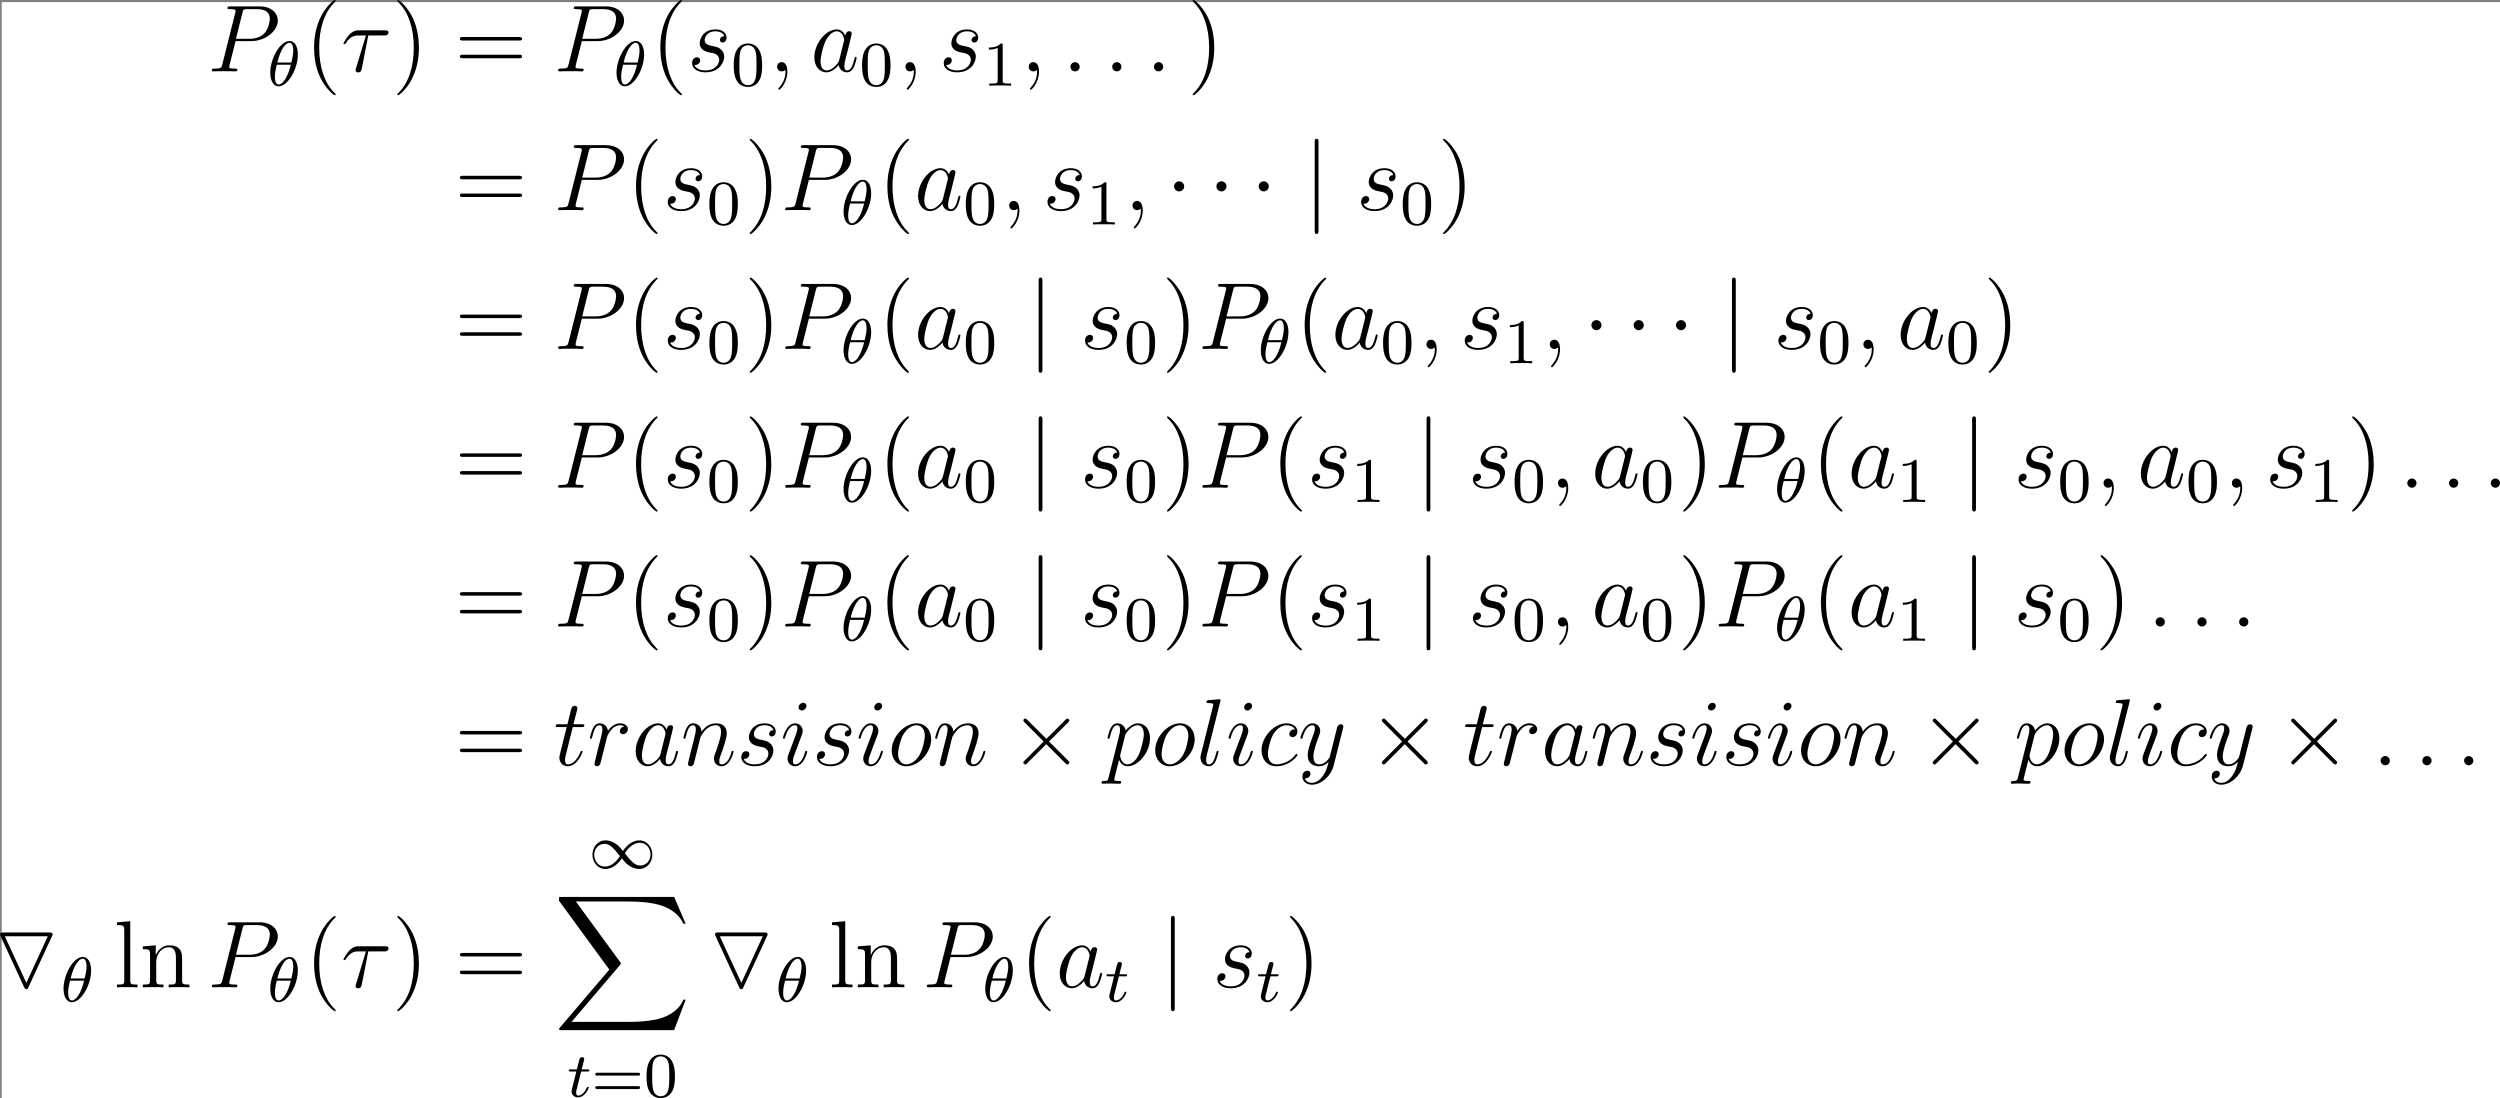 <?xml version='1.0' encoding='UTF-8'?>
<!-- Generated by CodeCogs with dvisvgm 3.2.2 -->
<svg version='1.1' xmlns='http://www.w3.org/2000/svg' xmlns:xlink='http://www.w3.org/1999/xlink' width='354.887pt' height='155.878pt' viewBox='-.243 -.302 354.887 155.878'>
<rect x="-.243" y="-.302" width="354.887" height="155.878" fill="#808080" stroke="none"/>
<rect width="100%" height="100%" fill="white" />
<defs>
<path id='g2-49' d='M4.304-2.184C3.834-2.75 3.77-2.813 3.491-3.021C3.124-3.3 2.638-3.515 2.112-3.515C1.14-3.515 .47-2.662 .47-1.714C.47-.781 1.132 .08 2.08 .08C2.734 .08 3.499-.263 4.16-1.251C4.631-.685 4.694-.622 4.973-.414C5.34-.135 5.826 .08 6.352 .08C7.325 .08 7.994-.773 7.994-1.722C7.994-2.654 7.333-3.515 6.384-3.515C5.731-3.515 4.965-3.172 4.304-2.184ZM4.543-1.889C4.846-2.391 5.499-3.212 6.44-3.212C7.293-3.212 7.771-2.439 7.771-1.722C7.771-.948 7.181-.351 6.48-.351S5.308-.933 4.543-1.889ZM3.921-1.546C3.618-1.044 2.965-.223 2.024-.223C1.172-.223 .693-.996 .693-1.714C.693-2.487 1.283-3.084 1.985-3.084S3.156-2.503 3.921-1.546Z'/>
<path id='g0-79' d='M7.544-6.432C7.615-6.575 7.615-6.599 7.615-6.647C7.615-6.886 7.388-6.886 7.197-6.886H1.423C1.231-6.886 1.004-6.886 1.004-6.647C1.004-6.599 1.016-6.551 1.064-6.456L4.041 0C4.136 .215 4.232 .239 4.316 .239C4.388 .239 4.447 .215 4.495 .167L7.544-6.432ZM1.614-6.408H7.006L4.316-.562L1.614-6.408Z'/>
<path id='g5-28' d='M3.431-4.507H5.416C5.571-4.507 5.966-4.507 5.966-4.89C5.966-5.153 5.738-5.153 5.523-5.153H2.236C1.961-5.153 1.554-5.153 1.004-4.567C.693-4.22 .311-3.587 .311-3.515S.371-3.419 .442-3.419C.526-3.419 .538-3.455 .598-3.527C1.219-4.507 1.841-4.507 2.14-4.507H3.132L1.889-.406C1.829-.227 1.829-.203 1.829-.167C1.829-.036 1.913 .132 2.152 .132C2.523 .132 2.582-.191 2.618-.371L3.431-4.507Z'/>
<path id='g5-58' d='M2.2-.574C2.2-.921 1.913-1.16 1.626-1.16C1.279-1.16 1.04-.873 1.04-.586C1.04-.239 1.327 0 1.614 0C1.961 0 2.2-.287 2.2-.574Z'/>
<path id='g5-59' d='M2.331 .048C2.331-.646 2.104-1.16 1.614-1.16C1.231-1.16 1.04-.849 1.04-.586S1.219 0 1.626 0C1.781 0 1.913-.048 2.02-.155C2.044-.179 2.056-.179 2.068-.179C2.092-.179 2.092-.012 2.092 .048C2.092 .442 2.02 1.219 1.327 1.997C1.196 2.14 1.196 2.164 1.196 2.188C1.196 2.248 1.255 2.307 1.315 2.307C1.411 2.307 2.331 1.423 2.331 .048Z'/>
<path id='g5-80' d='M3.539-3.802H5.547C7.197-3.802 8.847-5.021 8.847-6.384C8.847-7.317 8.058-8.165 6.551-8.165H2.857C2.63-8.165 2.523-8.165 2.523-7.938C2.523-7.819 2.63-7.819 2.809-7.819C3.539-7.819 3.539-7.723 3.539-7.592C3.539-7.568 3.539-7.496 3.491-7.317L1.877-.885C1.769-.466 1.745-.347 .909-.347C.681-.347 .562-.347 .562-.132C.562 0 .669 0 .741 0C.968 0 1.207-.024 1.435-.024H2.833C3.061-.024 3.312 0 3.539 0C3.634 0 3.766 0 3.766-.227C3.766-.347 3.658-.347 3.479-.347C2.762-.347 2.75-.43 2.75-.55C2.75-.61 2.762-.693 2.774-.753L3.539-3.802ZM4.4-7.352C4.507-7.795 4.555-7.819 5.021-7.819H6.205C7.101-7.819 7.843-7.532 7.843-6.635C7.843-6.324 7.687-5.308 7.137-4.758C6.934-4.543 6.36-4.089 5.272-4.089H3.587L4.4-7.352Z'/>
<path id='g5-97' d='M3.599-1.423C3.539-1.219 3.539-1.196 3.371-.968C3.108-.634 2.582-.12 2.02-.12C1.53-.12 1.255-.562 1.255-1.267C1.255-1.925 1.626-3.264 1.853-3.766C2.26-4.603 2.821-5.033 3.288-5.033C4.077-5.033 4.232-4.053 4.232-3.957C4.232-3.945 4.196-3.79 4.184-3.766L3.599-1.423ZM4.364-4.483C4.232-4.794 3.909-5.272 3.288-5.272C1.937-5.272 .478-3.527 .478-1.757C.478-.574 1.172 .12 1.985 .12C2.642 .12 3.204-.395 3.539-.789C3.658-.084 4.22 .12 4.579 .12S5.224-.096 5.44-.526C5.631-.933 5.798-1.662 5.798-1.71C5.798-1.769 5.75-1.817 5.679-1.817C5.571-1.817 5.559-1.757 5.511-1.578C5.332-.873 5.105-.12 4.615-.12C4.268-.12 4.244-.43 4.244-.669C4.244-.944 4.28-1.076 4.388-1.542C4.471-1.841 4.531-2.104 4.627-2.451C5.069-4.244 5.177-4.674 5.177-4.746C5.177-4.914 5.045-5.045 4.866-5.045C4.483-5.045 4.388-4.627 4.364-4.483Z'/>
<path id='g5-99' d='M4.674-4.495C4.447-4.495 4.34-4.495 4.172-4.352C4.101-4.292 3.969-4.113 3.969-3.921C3.969-3.682 4.148-3.539 4.376-3.539C4.663-3.539 4.985-3.778 4.985-4.256C4.985-4.83 4.435-5.272 3.61-5.272C2.044-5.272 .478-3.563 .478-1.865C.478-.825 1.124 .12 2.343 .12C3.969 .12 4.997-1.148 4.997-1.303C4.997-1.375 4.926-1.435 4.878-1.435C4.842-1.435 4.83-1.423 4.722-1.315C3.957-.299 2.821-.12 2.367-.12C1.542-.12 1.279-.837 1.279-1.435C1.279-1.853 1.482-3.013 1.913-3.826C2.224-4.388 2.869-5.033 3.622-5.033C3.778-5.033 4.435-5.009 4.674-4.495Z'/>
<path id='g5-105' d='M3.383-1.71C3.383-1.769 3.335-1.817 3.264-1.817C3.156-1.817 3.144-1.781 3.084-1.578C2.774-.49 2.283-.12 1.889-.12C1.745-.12 1.578-.155 1.578-.514C1.578-.837 1.722-1.196 1.853-1.554L2.69-3.778C2.726-3.873 2.809-4.089 2.809-4.316C2.809-4.818 2.451-5.272 1.865-5.272C.765-5.272 .323-3.539 .323-3.443C.323-3.395 .371-3.335 .454-3.335C.562-3.335 .574-3.383 .622-3.551C.909-4.555 1.363-5.033 1.829-5.033C1.937-5.033 2.14-5.021 2.14-4.639C2.14-4.328 1.985-3.933 1.889-3.67L1.052-1.447C.98-1.255 .909-1.064 .909-.849C.909-.311 1.279 .12 1.853 .12C2.953 .12 3.383-1.626 3.383-1.71ZM3.288-7.46C3.288-7.639 3.144-7.855 2.881-7.855C2.606-7.855 2.295-7.592 2.295-7.281C2.295-6.982 2.546-6.886 2.69-6.886C3.013-6.886 3.288-7.197 3.288-7.46Z'/>
<path id='g5-108' d='M3.037-7.998C3.049-8.046 3.072-8.118 3.072-8.177C3.072-8.297 2.953-8.297 2.929-8.297C2.917-8.297 2.487-8.261 2.271-8.237C2.068-8.225 1.889-8.201 1.674-8.189C1.387-8.165 1.303-8.153 1.303-7.938C1.303-7.819 1.423-7.819 1.542-7.819C2.152-7.819 2.152-7.711 2.152-7.592C2.152-7.544 2.152-7.52 2.092-7.305L.61-1.375C.574-1.243 .55-1.148 .55-.956C.55-.359 .992 .12 1.602 .12C1.997 .12 2.26-.143 2.451-.514C2.654-.909 2.821-1.662 2.821-1.71C2.821-1.769 2.774-1.817 2.702-1.817C2.594-1.817 2.582-1.757 2.534-1.578C2.319-.753 2.104-.12 1.626-.12C1.267-.12 1.267-.502 1.267-.669C1.267-.717 1.267-.968 1.351-1.303L3.037-7.998Z'/>
<path id='g5-110' d='M2.463-3.503C2.487-3.575 2.786-4.172 3.228-4.555C3.539-4.842 3.945-5.033 4.411-5.033C4.89-5.033 5.057-4.674 5.057-4.196C5.057-3.515 4.567-2.152 4.328-1.506C4.22-1.219 4.16-1.064 4.16-.849C4.16-.311 4.531 .12 5.105 .12C6.217 .12 6.635-1.638 6.635-1.71C6.635-1.769 6.587-1.817 6.516-1.817C6.408-1.817 6.396-1.781 6.336-1.578C6.061-.598 5.607-.12 5.141-.12C5.021-.12 4.83-.132 4.83-.514C4.83-.813 4.961-1.172 5.033-1.339C5.272-1.997 5.774-3.335 5.774-4.017C5.774-4.734 5.356-5.272 4.447-5.272C3.383-5.272 2.821-4.519 2.606-4.22C2.57-4.902 2.08-5.272 1.554-5.272C1.172-5.272 .909-5.045 .705-4.639C.49-4.208 .323-3.491 .323-3.443S.371-3.335 .454-3.335C.55-3.335 .562-3.347 .634-3.622C.825-4.352 1.04-5.033 1.518-5.033C1.793-5.033 1.889-4.842 1.889-4.483C1.889-4.22 1.769-3.754 1.686-3.383L1.351-2.092C1.303-1.865 1.172-1.327 1.112-1.112C1.028-.801 .897-.239 .897-.179C.897-.012 1.028 .12 1.207 .12C1.351 .12 1.518 .048 1.614-.132C1.638-.191 1.745-.61 1.805-.849L2.068-1.925L2.463-3.503Z'/>
<path id='g5-111' d='M5.452-3.288C5.452-4.423 4.71-5.272 3.622-5.272C2.044-5.272 .49-3.551 .49-1.865C.49-.729 1.231 .12 2.319 .12C3.909 .12 5.452-1.602 5.452-3.288ZM2.331-.12C1.733-.12 1.291-.598 1.291-1.435C1.291-1.985 1.578-3.204 1.913-3.802C2.451-4.722 3.12-5.033 3.61-5.033C4.196-5.033 4.651-4.555 4.651-3.718C4.651-3.24 4.4-1.961 3.945-1.231C3.455-.43 2.798-.12 2.331-.12Z'/>
<path id='g5-112' d='M.514 1.518C.43 1.877 .383 1.973-.108 1.973C-.251 1.973-.371 1.973-.371 2.2C-.371 2.224-.359 2.319-.227 2.319C-.072 2.319 .096 2.295 .251 2.295H.765C1.016 2.295 1.626 2.319 1.877 2.319C1.949 2.319 2.092 2.319 2.092 2.104C2.092 1.973 2.008 1.973 1.805 1.973C1.255 1.973 1.219 1.889 1.219 1.793C1.219 1.65 1.757-.406 1.829-.681C1.961-.347 2.283 .12 2.905 .12C4.256 .12 5.715-1.638 5.715-3.395C5.715-4.495 5.093-5.272 4.196-5.272C3.431-5.272 2.786-4.531 2.654-4.364C2.558-4.961 2.092-5.272 1.614-5.272C1.267-5.272 .992-5.105 .765-4.651C.55-4.22 .383-3.491 .383-3.443S.43-3.335 .514-3.335C.61-3.335 .622-3.347 .693-3.622C.873-4.328 1.1-5.033 1.578-5.033C1.853-5.033 1.949-4.842 1.949-4.483C1.949-4.196 1.913-4.077 1.865-3.862L.514 1.518ZM2.582-3.73C2.666-4.065 3.001-4.411 3.192-4.579C3.324-4.698 3.718-5.033 4.172-5.033C4.698-5.033 4.937-4.507 4.937-3.885C4.937-3.312 4.603-1.961 4.304-1.339C4.005-.693 3.455-.12 2.905-.12C2.092-.12 1.961-1.148 1.961-1.196C1.961-1.231 1.985-1.327 1.997-1.387L2.582-3.73Z'/>
<path id='g5-114' d='M4.651-4.89C4.28-4.818 4.089-4.555 4.089-4.292C4.089-4.005 4.316-3.909 4.483-3.909C4.818-3.909 5.093-4.196 5.093-4.555C5.093-4.937 4.722-5.272 4.125-5.272C3.646-5.272 3.096-5.057 2.594-4.328C2.511-4.961 2.032-5.272 1.554-5.272C1.088-5.272 .849-4.914 .705-4.651C.502-4.22 .323-3.503 .323-3.443C.323-3.395 .371-3.335 .454-3.335C.55-3.335 .562-3.347 .634-3.622C.813-4.34 1.04-5.033 1.518-5.033C1.805-5.033 1.889-4.83 1.889-4.483C1.889-4.22 1.769-3.754 1.686-3.383L1.351-2.092C1.303-1.865 1.172-1.327 1.112-1.112C1.028-.801 .897-.239 .897-.179C.897-.012 1.028 .12 1.207 .12C1.339 .12 1.566 .036 1.638-.203C1.674-.299 2.116-2.104 2.188-2.379C2.248-2.642 2.319-2.893 2.379-3.156C2.427-3.324 2.475-3.515 2.511-3.67C2.546-3.778 2.869-4.364 3.168-4.627C3.312-4.758 3.622-5.033 4.113-5.033C4.304-5.033 4.495-4.997 4.651-4.89Z'/>
<path id='g5-115' d='M2.726-2.391C2.929-2.355 3.252-2.283 3.324-2.271C3.479-2.224 4.017-2.032 4.017-1.459C4.017-1.088 3.682-.12 2.295-.12C2.044-.12 1.148-.155 .909-.813C1.387-.753 1.626-1.124 1.626-1.387C1.626-1.638 1.459-1.769 1.219-1.769C.956-1.769 .61-1.566 .61-1.028C.61-.323 1.327 .12 2.283 .12C4.101 .12 4.639-1.219 4.639-1.841C4.639-2.02 4.639-2.355 4.256-2.738C3.957-3.025 3.67-3.084 3.025-3.216C2.702-3.288 2.188-3.395 2.188-3.933C2.188-4.172 2.403-5.033 3.539-5.033C4.041-5.033 4.531-4.842 4.651-4.411C4.125-4.411 4.101-3.957 4.101-3.945C4.101-3.694 4.328-3.622 4.435-3.622C4.603-3.622 4.937-3.754 4.937-4.256S4.483-5.272 3.551-5.272C1.985-5.272 1.566-4.041 1.566-3.551C1.566-2.642 2.451-2.451 2.726-2.391Z'/>
<path id='g5-116' d='M2.403-4.806H3.503C3.73-4.806 3.85-4.806 3.85-5.021C3.85-5.153 3.778-5.153 3.539-5.153H2.487L2.929-6.898C2.977-7.066 2.977-7.089 2.977-7.173C2.977-7.364 2.821-7.472 2.666-7.472C2.57-7.472 2.295-7.436 2.2-7.054L1.733-5.153H.61C.371-5.153 .263-5.153 .263-4.926C.263-4.806 .347-4.806 .574-4.806H1.638L.849-1.65C.753-1.231 .717-1.112 .717-.956C.717-.395 1.112 .12 1.781 .12C2.989 .12 3.634-1.626 3.634-1.71C3.634-1.781 3.587-1.817 3.515-1.817C3.491-1.817 3.443-1.817 3.419-1.769C3.407-1.757 3.395-1.745 3.312-1.554C3.061-.956 2.511-.12 1.817-.12C1.459-.12 1.435-.418 1.435-.681C1.435-.693 1.435-.921 1.47-1.064L2.403-4.806Z'/>
<path id='g5-121' d='M3.144 1.339C2.821 1.793 2.355 2.2 1.769 2.2C1.626 2.2 1.052 2.176 .873 1.626C.909 1.638 .968 1.638 .992 1.638C1.351 1.638 1.59 1.327 1.59 1.052S1.363 .681 1.184 .681C.992 .681 .574 .825 .574 1.411C.574 2.02 1.088 2.439 1.769 2.439C2.965 2.439 4.172 1.339 4.507 .012L5.679-4.651C5.691-4.71 5.715-4.782 5.715-4.854C5.715-5.033 5.571-5.153 5.392-5.153C5.284-5.153 5.033-5.105 4.937-4.746L4.053-1.231C3.993-1.016 3.993-.992 3.897-.861C3.658-.526 3.264-.12 2.69-.12C2.02-.12 1.961-.777 1.961-1.1C1.961-1.781 2.283-2.702 2.606-3.563C2.738-3.909 2.809-4.077 2.809-4.316C2.809-4.818 2.451-5.272 1.865-5.272C.765-5.272 .323-3.539 .323-3.443C.323-3.395 .371-3.335 .454-3.335C.562-3.335 .574-3.383 .622-3.551C.909-4.555 1.363-5.033 1.829-5.033C1.937-5.033 2.14-5.033 2.14-4.639C2.14-4.328 2.008-3.981 1.829-3.527C1.243-1.961 1.243-1.566 1.243-1.279C1.243-.143 2.056 .12 2.654 .12C3.001 .12 3.431 .012 3.85-.43L3.862-.418C3.682 .287 3.563 .753 3.144 1.339Z'/>
<path id='g1-88' d='M15.135 16.737L16.582 12.912H16.283C15.817 14.155 14.549 14.968 13.175 15.327C12.924 15.386 11.752 15.697 9.457 15.697H2.248L8.333 8.56C8.416 8.464 8.44 8.428 8.44 8.369C8.44 8.345 8.44 8.309 8.357 8.189L2.786 .574H9.337C10.939 .574 12.027 .741 12.134 .765C12.78 .861 13.82 1.064 14.765 1.662C15.064 1.853 15.876 2.391 16.283 3.359H16.582L15.135 0H1.004C.729 0 .717 .012 .681 .084C.669 .12 .669 .347 .669 .478L6.994 9.134L.801 16.391C.681 16.534 .681 16.594 .681 16.606C.681 16.737 .789 16.737 1.004 16.737H15.135Z'/>
<path id='g3-1' d='M2.295-2.989C2.295-3.335 2.008-3.622 1.662-3.622S1.028-3.335 1.028-2.989S1.315-2.355 1.662-2.355S2.295-2.642 2.295-2.989Z'/>
<path id='g3-2' d='M4.651-3.324L2.26-5.703C2.116-5.846 2.092-5.87 1.997-5.87C1.877-5.87 1.757-5.762 1.757-5.631C1.757-5.547 1.781-5.523 1.913-5.392L4.304-2.989L1.913-.586C1.781-.454 1.757-.43 1.757-.347C1.757-.215 1.877-.108 1.997-.108C2.092-.108 2.116-.132 2.26-.275L4.639-2.654L7.113-.179C7.137-.167 7.221-.108 7.293-.108C7.436-.108 7.532-.215 7.532-.347C7.532-.371 7.532-.418 7.496-.478C7.484-.502 5.583-2.379 4.985-2.989L7.173-5.177C7.233-5.248 7.412-5.404 7.472-5.475C7.484-5.499 7.532-5.547 7.532-5.631C7.532-5.762 7.436-5.87 7.293-5.87C7.197-5.87 7.149-5.822 7.018-5.691L4.651-3.324Z'/>
<path id='g3-106' d='M1.901-8.536C1.901-8.751 1.901-8.966 1.662-8.966S1.423-8.751 1.423-8.536V2.558C1.423 2.774 1.423 2.989 1.662 2.989S1.901 2.774 1.901 2.558V-8.536Z'/>
<path id='g4-18' d='M3.818-3.913C3.818-4.91 3.435-5.611 2.774-5.611C1.586-5.611 .351-3.395 .351-1.618C.351-.853 .614 .08 1.403 .08C2.566 .08 3.818-2.08 3.818-3.913ZM1.243-2.901C1.618-4.511 2.271-5.388 2.766-5.388C3.244-5.388 3.244-4.535 3.244-4.384C3.244-3.937 3.1-3.292 3.005-2.901H1.243ZM2.933-2.63C2.558-1.028 1.905-.143 1.411-.143C.98-.143 .933-.781 .933-1.148C.933-1.65 1.084-2.295 1.172-2.63H2.933Z'/>
<path id='g4-116' d='M1.761-3.172H2.542C2.694-3.172 2.79-3.172 2.79-3.324C2.79-3.435 2.686-3.435 2.55-3.435H1.825L2.112-4.567C2.144-4.686 2.144-4.726 2.144-4.734C2.144-4.902 2.016-4.981 1.881-4.981C1.61-4.981 1.554-4.766 1.467-4.407L1.219-3.435H.454C.303-3.435 .199-3.435 .199-3.284C.199-3.172 .303-3.172 .438-3.172H1.156L.677-1.259C.63-1.06 .558-.781 .558-.669C.558-.191 .948 .08 1.371 .08C2.224 .08 2.71-1.044 2.71-1.14C2.71-1.227 2.638-1.243 2.59-1.243C2.503-1.243 2.495-1.211 2.439-1.092C2.279-.709 1.881-.143 1.395-.143C1.227-.143 1.132-.255 1.132-.518C1.132-.669 1.156-.757 1.18-.861L1.761-3.172Z'/>
<path id='g6-48' d='M3.897-2.542C3.897-3.395 3.81-3.913 3.547-4.423C3.196-5.125 2.55-5.3 2.112-5.3C1.108-5.3 .741-4.551 .63-4.328C.343-3.746 .327-2.957 .327-2.542C.327-2.016 .351-1.211 .733-.574C1.1 .016 1.69 .167 2.112 .167C2.495 .167 3.18 .048 3.579-.741C3.873-1.315 3.897-2.024 3.897-2.542ZM2.112-.056C1.841-.056 1.291-.183 1.124-1.02C1.036-1.474 1.036-2.224 1.036-2.638C1.036-3.188 1.036-3.746 1.124-4.184C1.291-4.997 1.913-5.077 2.112-5.077C2.383-5.077 2.933-4.941 3.092-4.216C3.188-3.778 3.188-3.18 3.188-2.638C3.188-2.168 3.188-1.451 3.092-1.004C2.925-.167 2.375-.056 2.112-.056Z'/>
<path id='g6-49' d='M2.503-5.077C2.503-5.292 2.487-5.3 2.271-5.3C1.945-4.981 1.522-4.79 .765-4.79V-4.527C.98-4.527 1.411-4.527 1.873-4.742V-.654C1.873-.359 1.849-.263 1.092-.263H.813V0C1.14-.024 1.825-.024 2.184-.024S3.236-.024 3.563 0V-.263H3.284C2.527-.263 2.503-.359 2.503-.654V-5.077Z'/>
<path id='g6-61' d='M5.826-2.654C5.946-2.654 6.105-2.654 6.105-2.837S5.914-3.021 5.794-3.021H.781C.662-3.021 .47-3.021 .47-2.837S.63-2.654 .749-2.654H5.826ZM5.794-.964C5.914-.964 6.105-.964 6.105-1.148S5.946-1.331 5.826-1.331H.749C.63-1.331 .47-1.331 .47-1.148S.662-.964 .781-.964H5.794Z'/>
<path id='g7-40' d='M3.885 2.905C3.885 2.869 3.885 2.845 3.682 2.642C2.487 1.435 1.817-.538 1.817-2.977C1.817-5.296 2.379-7.293 3.766-8.703C3.885-8.811 3.885-8.835 3.885-8.871C3.885-8.942 3.826-8.966 3.778-8.966C3.622-8.966 2.642-8.106 2.056-6.934C1.447-5.727 1.172-4.447 1.172-2.977C1.172-1.913 1.339-.49 1.961 .789C2.666 2.224 3.646 3.001 3.778 3.001C3.826 3.001 3.885 2.977 3.885 2.905Z'/>
<path id='g7-41' d='M3.371-2.977C3.371-3.885 3.252-5.368 2.582-6.755C1.877-8.189 .897-8.966 .765-8.966C.717-8.966 .658-8.942 .658-8.871C.658-8.835 .658-8.811 .861-8.608C2.056-7.4 2.726-5.428 2.726-2.989C2.726-.669 2.164 1.327 .777 2.738C.658 2.845 .658 2.869 .658 2.905C.658 2.977 .717 3.001 .765 3.001C.921 3.001 1.901 2.14 2.487 .968C3.096-.251 3.371-1.542 3.371-2.977Z'/>
<path id='g7-61' d='M8.07-3.873C8.237-3.873 8.452-3.873 8.452-4.089C8.452-4.316 8.249-4.316 8.07-4.316H1.028C.861-4.316 .646-4.316 .646-4.101C.646-3.873 .849-3.873 1.028-3.873H8.07ZM8.07-1.65C8.237-1.65 8.452-1.65 8.452-1.865C8.452-2.092 8.249-2.092 8.07-2.092H1.028C.861-2.092 .646-2.092 .646-1.877C.646-1.65 .849-1.65 1.028-1.65H8.07Z'/>
<path id='g7-108' d='M2.056-8.297L.395-8.165V-7.819C1.207-7.819 1.303-7.735 1.303-7.149V-.885C1.303-.347 1.172-.347 .395-.347V0C.729-.024 1.315-.024 1.674-.024S2.63-.024 2.965 0V-.347C2.2-.347 2.056-.347 2.056-.885V-8.297Z'/>
<path id='g7-110' d='M5.32-2.905C5.32-4.017 5.32-4.352 5.045-4.734C4.698-5.2 4.136-5.272 3.73-5.272C2.57-5.272 2.116-4.28 2.02-4.041H2.008V-5.272L.383-5.141V-4.794C1.196-4.794 1.291-4.71 1.291-4.125V-.885C1.291-.347 1.16-.347 .383-.347V0C.693-.024 1.339-.024 1.674-.024C2.02-.024 2.666-.024 2.977 0V-.347C2.212-.347 2.068-.347 2.068-.885V-3.108C2.068-4.364 2.893-5.033 3.634-5.033S4.543-4.423 4.543-3.694V-.885C4.543-.347 4.411-.347 3.634-.347V0C3.945-.024 4.591-.024 4.926-.024C5.272-.024 5.918-.024 6.229 0V-.347C5.631-.347 5.332-.347 5.32-.705V-2.905Z'/>
</defs>
<g id='page1' transform='matrix(1.13 0 0 1.13 -65.125 -80.795)'>
<use x='83.471' y='80.199' xlink:href='#g5-80'/>
<use x='91.017' y='81.993' xlink:href='#g4-18'/>
<use x='95.701' y='80.199' xlink:href='#g7-40'/>
<use x='100.253' y='80.199' xlink:href='#g5-28'/>
<use x='106.672' y='80.199' xlink:href='#g7-41'/>
<use x='114.545' y='80.199' xlink:href='#g7-61'/>
<use x='126.97' y='80.199' xlink:href='#g5-80'/>
<use x='134.516' y='81.993' xlink:href='#g4-18'/>
<use x='139.2' y='80.199' xlink:href='#g7-40'/>
<use x='143.752' y='80.199' xlink:href='#g5-115'/>
<use x='149.266' y='81.993' xlink:href='#g6-48'/>
<use x='153.998' y='80.199' xlink:href='#g5-59'/>
<use x='159.242' y='80.199' xlink:href='#g5-97'/>
<use x='165.387' y='81.993' xlink:href='#g6-48'/>
<use x='170.12' y='80.199' xlink:href='#g5-59'/>
<use x='175.364' y='80.199' xlink:href='#g5-115'/>
<use x='180.878' y='81.993' xlink:href='#g6-49'/>
<use x='185.61' y='80.199' xlink:href='#g5-59'/>
<use x='190.854' y='80.199' xlink:href='#g5-58'/>
<use x='196.098' y='80.199' xlink:href='#g5-58'/>
<use x='201.343' y='80.199' xlink:href='#g5-58'/>
<use x='206.587' y='80.199' xlink:href='#g7-41'/>
<use x='114.545' y='97.634' xlink:href='#g7-61'/>
<use x='126.97' y='97.634' xlink:href='#g5-80'/>
<use x='136.142' y='97.634' xlink:href='#g7-40'/>
<use x='140.694' y='97.634' xlink:href='#g5-115'/>
<use x='146.208' y='99.427' xlink:href='#g6-48'/>
<use x='150.94' y='97.634' xlink:href='#g7-41'/>
<use x='155.493' y='97.634' xlink:href='#g5-80'/>
<use x='163.038' y='99.427' xlink:href='#g4-18'/>
<use x='167.722' y='97.634' xlink:href='#g7-40'/>
<use x='172.274' y='97.634' xlink:href='#g5-97'/>
<use x='178.419' y='99.427' xlink:href='#g6-48'/>
<use x='183.151' y='97.634' xlink:href='#g5-59'/>
<use x='188.395' y='97.634' xlink:href='#g5-115'/>
<use x='193.909' y='99.427' xlink:href='#g6-49'/>
<use x='198.642' y='97.634' xlink:href='#g5-59'/>
<use x='203.886' y='97.634' xlink:href='#g3-1'/>
<use x='209.199' y='97.634' xlink:href='#g3-1'/>
<use x='214.513' y='97.634' xlink:href='#g3-1'/>
<use x='221.154' y='97.634' xlink:href='#g3-106'/>
<use x='227.796' y='97.634' xlink:href='#g5-115'/>
<use x='233.31' y='99.427' xlink:href='#g6-48'/>
<use x='238.042' y='97.634' xlink:href='#g7-41'/>
<use x='114.545' y='115.068' xlink:href='#g7-61'/>
<use x='126.97' y='115.068' xlink:href='#g5-80'/>
<use x='136.142' y='115.068' xlink:href='#g7-40'/>
<use x='140.694' y='115.068' xlink:href='#g5-115'/>
<use x='146.208' y='116.862' xlink:href='#g6-48'/>
<use x='150.94' y='115.068' xlink:href='#g7-41'/>
<use x='155.493' y='115.068' xlink:href='#g5-80'/>
<use x='163.038' y='116.862' xlink:href='#g4-18'/>
<use x='167.722' y='115.068' xlink:href='#g7-40'/>
<use x='172.274' y='115.068' xlink:href='#g5-97'/>
<use x='178.419' y='116.862' xlink:href='#g6-48'/>
<use x='186.472' y='115.068' xlink:href='#g3-106'/>
<use x='193.114' y='115.068' xlink:href='#g5-115'/>
<use x='198.628' y='116.862' xlink:href='#g6-48'/>
<use x='203.36' y='115.068' xlink:href='#g7-41'/>
<use x='207.912' y='115.068' xlink:href='#g5-80'/>
<use x='215.458' y='116.862' xlink:href='#g4-18'/>
<use x='220.142' y='115.068' xlink:href='#g7-40'/>
<use x='224.694' y='115.068' xlink:href='#g5-97'/>
<use x='230.839' y='116.862' xlink:href='#g6-48'/>
<use x='235.571' y='115.068' xlink:href='#g5-59'/>
<use x='240.815' y='115.068' xlink:href='#g5-115'/>
<use x='246.329' y='116.862' xlink:href='#g6-49'/>
<use x='251.062' y='115.068' xlink:href='#g5-59'/>
<use x='256.306' y='115.068' xlink:href='#g3-1'/>
<use x='261.619' y='115.068' xlink:href='#g3-1'/>
<use x='266.933' y='115.068' xlink:href='#g3-1'/>
<use x='273.574' y='115.068' xlink:href='#g3-106'/>
<use x='280.216' y='115.068' xlink:href='#g5-115'/>
<use x='285.73' y='116.862' xlink:href='#g6-48'/>
<use x='290.462' y='115.068' xlink:href='#g5-59'/>
<use x='295.706' y='115.068' xlink:href='#g5-97'/>
<use x='301.851' y='116.862' xlink:href='#g6-48'/>
<use x='306.584' y='115.068' xlink:href='#g7-41'/>
<use x='114.545' y='132.503' xlink:href='#g7-61'/>
<use x='126.97' y='132.503' xlink:href='#g5-80'/>
<use x='136.142' y='132.503' xlink:href='#g7-40'/>
<use x='140.694' y='132.503' xlink:href='#g5-115'/>
<use x='146.208' y='134.296' xlink:href='#g6-48'/>
<use x='150.94' y='132.503' xlink:href='#g7-41'/>
<use x='155.493' y='132.503' xlink:href='#g5-80'/>
<use x='163.038' y='134.296' xlink:href='#g4-18'/>
<use x='167.722' y='132.503' xlink:href='#g7-40'/>
<use x='172.274' y='132.503' xlink:href='#g5-97'/>
<use x='178.419' y='134.296' xlink:href='#g6-48'/>
<use x='186.472' y='132.503' xlink:href='#g3-106'/>
<use x='193.114' y='132.503' xlink:href='#g5-115'/>
<use x='198.628' y='134.296' xlink:href='#g6-48'/>
<use x='203.36' y='132.503' xlink:href='#g7-41'/>
<use x='207.912' y='132.503' xlink:href='#g5-80'/>
<use x='217.084' y='132.503' xlink:href='#g7-40'/>
<use x='221.636' y='132.503' xlink:href='#g5-115'/>
<use x='227.15' y='134.296' xlink:href='#g6-49'/>
<use x='235.203' y='132.503' xlink:href='#g3-106'/>
<use x='241.845' y='132.503' xlink:href='#g5-115'/>
<use x='247.359' y='134.296' xlink:href='#g6-48'/>
<use x='252.091' y='132.503' xlink:href='#g5-59'/>
<use x='257.335' y='132.503' xlink:href='#g5-97'/>
<use x='263.48' y='134.296' xlink:href='#g6-48'/>
<use x='268.212' y='132.503' xlink:href='#g7-41'/>
<use x='272.765' y='132.503' xlink:href='#g5-80'/>
<use x='280.31' y='134.296' xlink:href='#g4-18'/>
<use x='284.994' y='132.503' xlink:href='#g7-40'/>
<use x='289.546' y='132.503' xlink:href='#g5-97'/>
<use x='295.691' y='134.296' xlink:href='#g6-49'/>
<use x='303.744' y='132.503' xlink:href='#g3-106'/>
<use x='310.386' y='132.503' xlink:href='#g5-115'/>
<use x='315.9' y='134.296' xlink:href='#g6-48'/>
<use x='320.632' y='132.503' xlink:href='#g5-59'/>
<use x='325.877' y='132.503' xlink:href='#g5-97'/>
<use x='332.021' y='134.296' xlink:href='#g6-48'/>
<use x='336.754' y='132.503' xlink:href='#g5-59'/>
<use x='341.998' y='132.503' xlink:href='#g5-115'/>
<use x='347.512' y='134.296' xlink:href='#g6-49'/>
<use x='352.244' y='132.503' xlink:href='#g7-41'/>
<use x='358.789' y='132.503' xlink:href='#g5-58'/>
<use x='364.033' y='132.503' xlink:href='#g5-58'/>
<use x='369.277' y='132.503' xlink:href='#g5-58'/>
<use x='114.545' y='149.938' xlink:href='#g7-61'/>
<use x='126.97' y='149.938' xlink:href='#g5-80'/>
<use x='136.142' y='149.938' xlink:href='#g7-40'/>
<use x='140.694' y='149.938' xlink:href='#g5-115'/>
<use x='146.208' y='151.731' xlink:href='#g6-48'/>
<use x='150.94' y='149.938' xlink:href='#g7-41'/>
<use x='155.493' y='149.938' xlink:href='#g5-80'/>
<use x='163.038' y='151.731' xlink:href='#g4-18'/>
<use x='167.722' y='149.938' xlink:href='#g7-40'/>
<use x='172.274' y='149.938' xlink:href='#g5-97'/>
<use x='178.419' y='151.731' xlink:href='#g6-48'/>
<use x='186.472' y='149.938' xlink:href='#g3-106'/>
<use x='193.114' y='149.938' xlink:href='#g5-115'/>
<use x='198.628' y='151.731' xlink:href='#g6-48'/>
<use x='203.36' y='149.938' xlink:href='#g7-41'/>
<use x='207.912' y='149.938' xlink:href='#g5-80'/>
<use x='217.084' y='149.938' xlink:href='#g7-40'/>
<use x='221.636' y='149.938' xlink:href='#g5-115'/>
<use x='227.15' y='151.731' xlink:href='#g6-49'/>
<use x='235.203' y='149.938' xlink:href='#g3-106'/>
<use x='241.845' y='149.938' xlink:href='#g5-115'/>
<use x='247.359' y='151.731' xlink:href='#g6-48'/>
<use x='252.091' y='149.938' xlink:href='#g5-59'/>
<use x='257.335' y='149.938' xlink:href='#g5-97'/>
<use x='263.48' y='151.731' xlink:href='#g6-48'/>
<use x='268.212' y='149.938' xlink:href='#g7-41'/>
<use x='272.765' y='149.938' xlink:href='#g5-80'/>
<use x='280.31' y='151.731' xlink:href='#g4-18'/>
<use x='284.994' y='149.938' xlink:href='#g7-40'/>
<use x='289.546' y='149.938' xlink:href='#g5-97'/>
<use x='295.691' y='151.731' xlink:href='#g6-49'/>
<use x='303.744' y='149.938' xlink:href='#g3-106'/>
<use x='310.386' y='149.938' xlink:href='#g5-115'/>
<use x='315.9' y='151.731' xlink:href='#g6-48'/>
<use x='320.632' y='149.938' xlink:href='#g7-41'/>
<use x='327.177' y='149.938' xlink:href='#g5-58'/>
<use x='332.421' y='149.938' xlink:href='#g5-58'/>
<use x='337.666' y='149.938' xlink:href='#g5-58'/>
<use x='114.545' y='167.372' xlink:href='#g7-61'/>
<use x='126.97' y='167.372' xlink:href='#g5-116'/>
<use x='131.198' y='167.372' xlink:href='#g5-114'/>
<use x='136.798' y='167.372' xlink:href='#g5-97'/>
<use x='142.943' y='167.372' xlink:href='#g5-110'/>
<use x='149.931' y='167.372' xlink:href='#g5-115'/>
<use x='155.445' y='167.372' xlink:href='#g5-105'/>
<use x='159.438' y='167.372' xlink:href='#g5-115'/>
<use x='164.952' y='167.372' xlink:href='#g5-105'/>
<use x='168.946' y='167.372' xlink:href='#g5-111'/>
<use x='174.573' y='167.372' xlink:href='#g5-110'/>
<use x='184.217' y='167.372' xlink:href='#g3-2'/>
<use x='196.172' y='167.372' xlink:href='#g5-112'/>
<use x='202.048' y='167.372' xlink:href='#g5-111'/>
<use x='207.675' y='167.372' xlink:href='#g5-108'/>
<use x='211.425' y='167.372' xlink:href='#g5-105'/>
<use x='215.418' y='167.372' xlink:href='#g5-99'/>
<use x='220.456' y='167.372' xlink:href='#g5-121'/>
<use x='229.25' y='167.372' xlink:href='#g3-2'/>
<use x='241.205' y='167.372' xlink:href='#g5-116'/>
<use x='245.432' y='167.372' xlink:href='#g5-114'/>
<use x='251.032' y='167.372' xlink:href='#g5-97'/>
<use x='257.177' y='167.372' xlink:href='#g5-110'/>
<use x='264.165' y='167.372' xlink:href='#g5-115'/>
<use x='269.679' y='167.372' xlink:href='#g5-105'/>
<use x='273.672' y='167.372' xlink:href='#g5-115'/>
<use x='279.186' y='167.372' xlink:href='#g5-105'/>
<use x='283.18' y='167.372' xlink:href='#g5-111'/>
<use x='288.807' y='167.372' xlink:href='#g5-110'/>
<use x='298.451' y='167.372' xlink:href='#g3-2'/>
<use x='310.407' y='167.372' xlink:href='#g5-112'/>
<use x='316.282' y='167.372' xlink:href='#g5-111'/>
<use x='321.909' y='167.372' xlink:href='#g5-108'/>
<use x='325.659' y='167.372' xlink:href='#g5-105'/>
<use x='329.652' y='167.372' xlink:href='#g5-99'/>
<use x='334.69' y='167.372' xlink:href='#g5-121'/>
<use x='343.484' y='167.372' xlink:href='#g3-2'/>
<use x='355.439' y='167.372' xlink:href='#g5-58'/>
<use x='360.683' y='167.372' xlink:href='#g5-58'/>
<use x='365.927' y='167.372' xlink:href='#g5-58'/>
<use x='56.413' y='195.262' xlink:href='#g0-79'/>
<use x='65.048' y='197.056' xlink:href='#g4-18'/>
<use x='71.724' y='195.262' xlink:href='#g7-108'/>
<use x='74.976' y='195.262' xlink:href='#g7-110'/>
<use x='83.471' y='195.262' xlink:href='#g5-80'/>
<use x='91.017' y='197.056' xlink:href='#g4-18'/>
<use x='95.701' y='195.262' xlink:href='#g7-40'/>
<use x='100.253' y='195.262' xlink:href='#g5-28'/>
<use x='106.672' y='195.262' xlink:href='#g7-41'/>
<use x='114.545' y='195.262' xlink:href='#g7-61'/>
<use x='131.371' y='180.318' xlink:href='#g2-49'/>
<use x='126.97' y='183.905' xlink:href='#g1-88'/>
<use x='128.665' y='209.011' xlink:href='#g4-116'/>
<use x='131.723' y='209.011' xlink:href='#g6-61'/>
<use x='138.31' y='209.011' xlink:href='#g6-48'/>
<use x='146.232' y='195.262' xlink:href='#g0-79'/>
<use x='154.866' y='197.056' xlink:href='#g4-18'/>
<use x='161.542' y='195.262' xlink:href='#g7-108'/>
<use x='164.794' y='195.262' xlink:href='#g7-110'/>
<use x='173.29' y='195.262' xlink:href='#g5-80'/>
<use x='180.835' y='197.056' xlink:href='#g4-18'/>
<use x='185.519' y='195.262' xlink:href='#g7-40'/>
<use x='190.071' y='195.262' xlink:href='#g5-97'/>
<use x='196.216' y='197.056' xlink:href='#g4-116'/>
<use x='203.093' y='195.262' xlink:href='#g3-106'/>
<use x='209.735' y='195.262' xlink:href='#g5-115'/>
<use x='215.249' y='197.056' xlink:href='#g4-116'/>
<use x='218.805' y='195.262' xlink:href='#g7-41'/>
</g>
</svg>